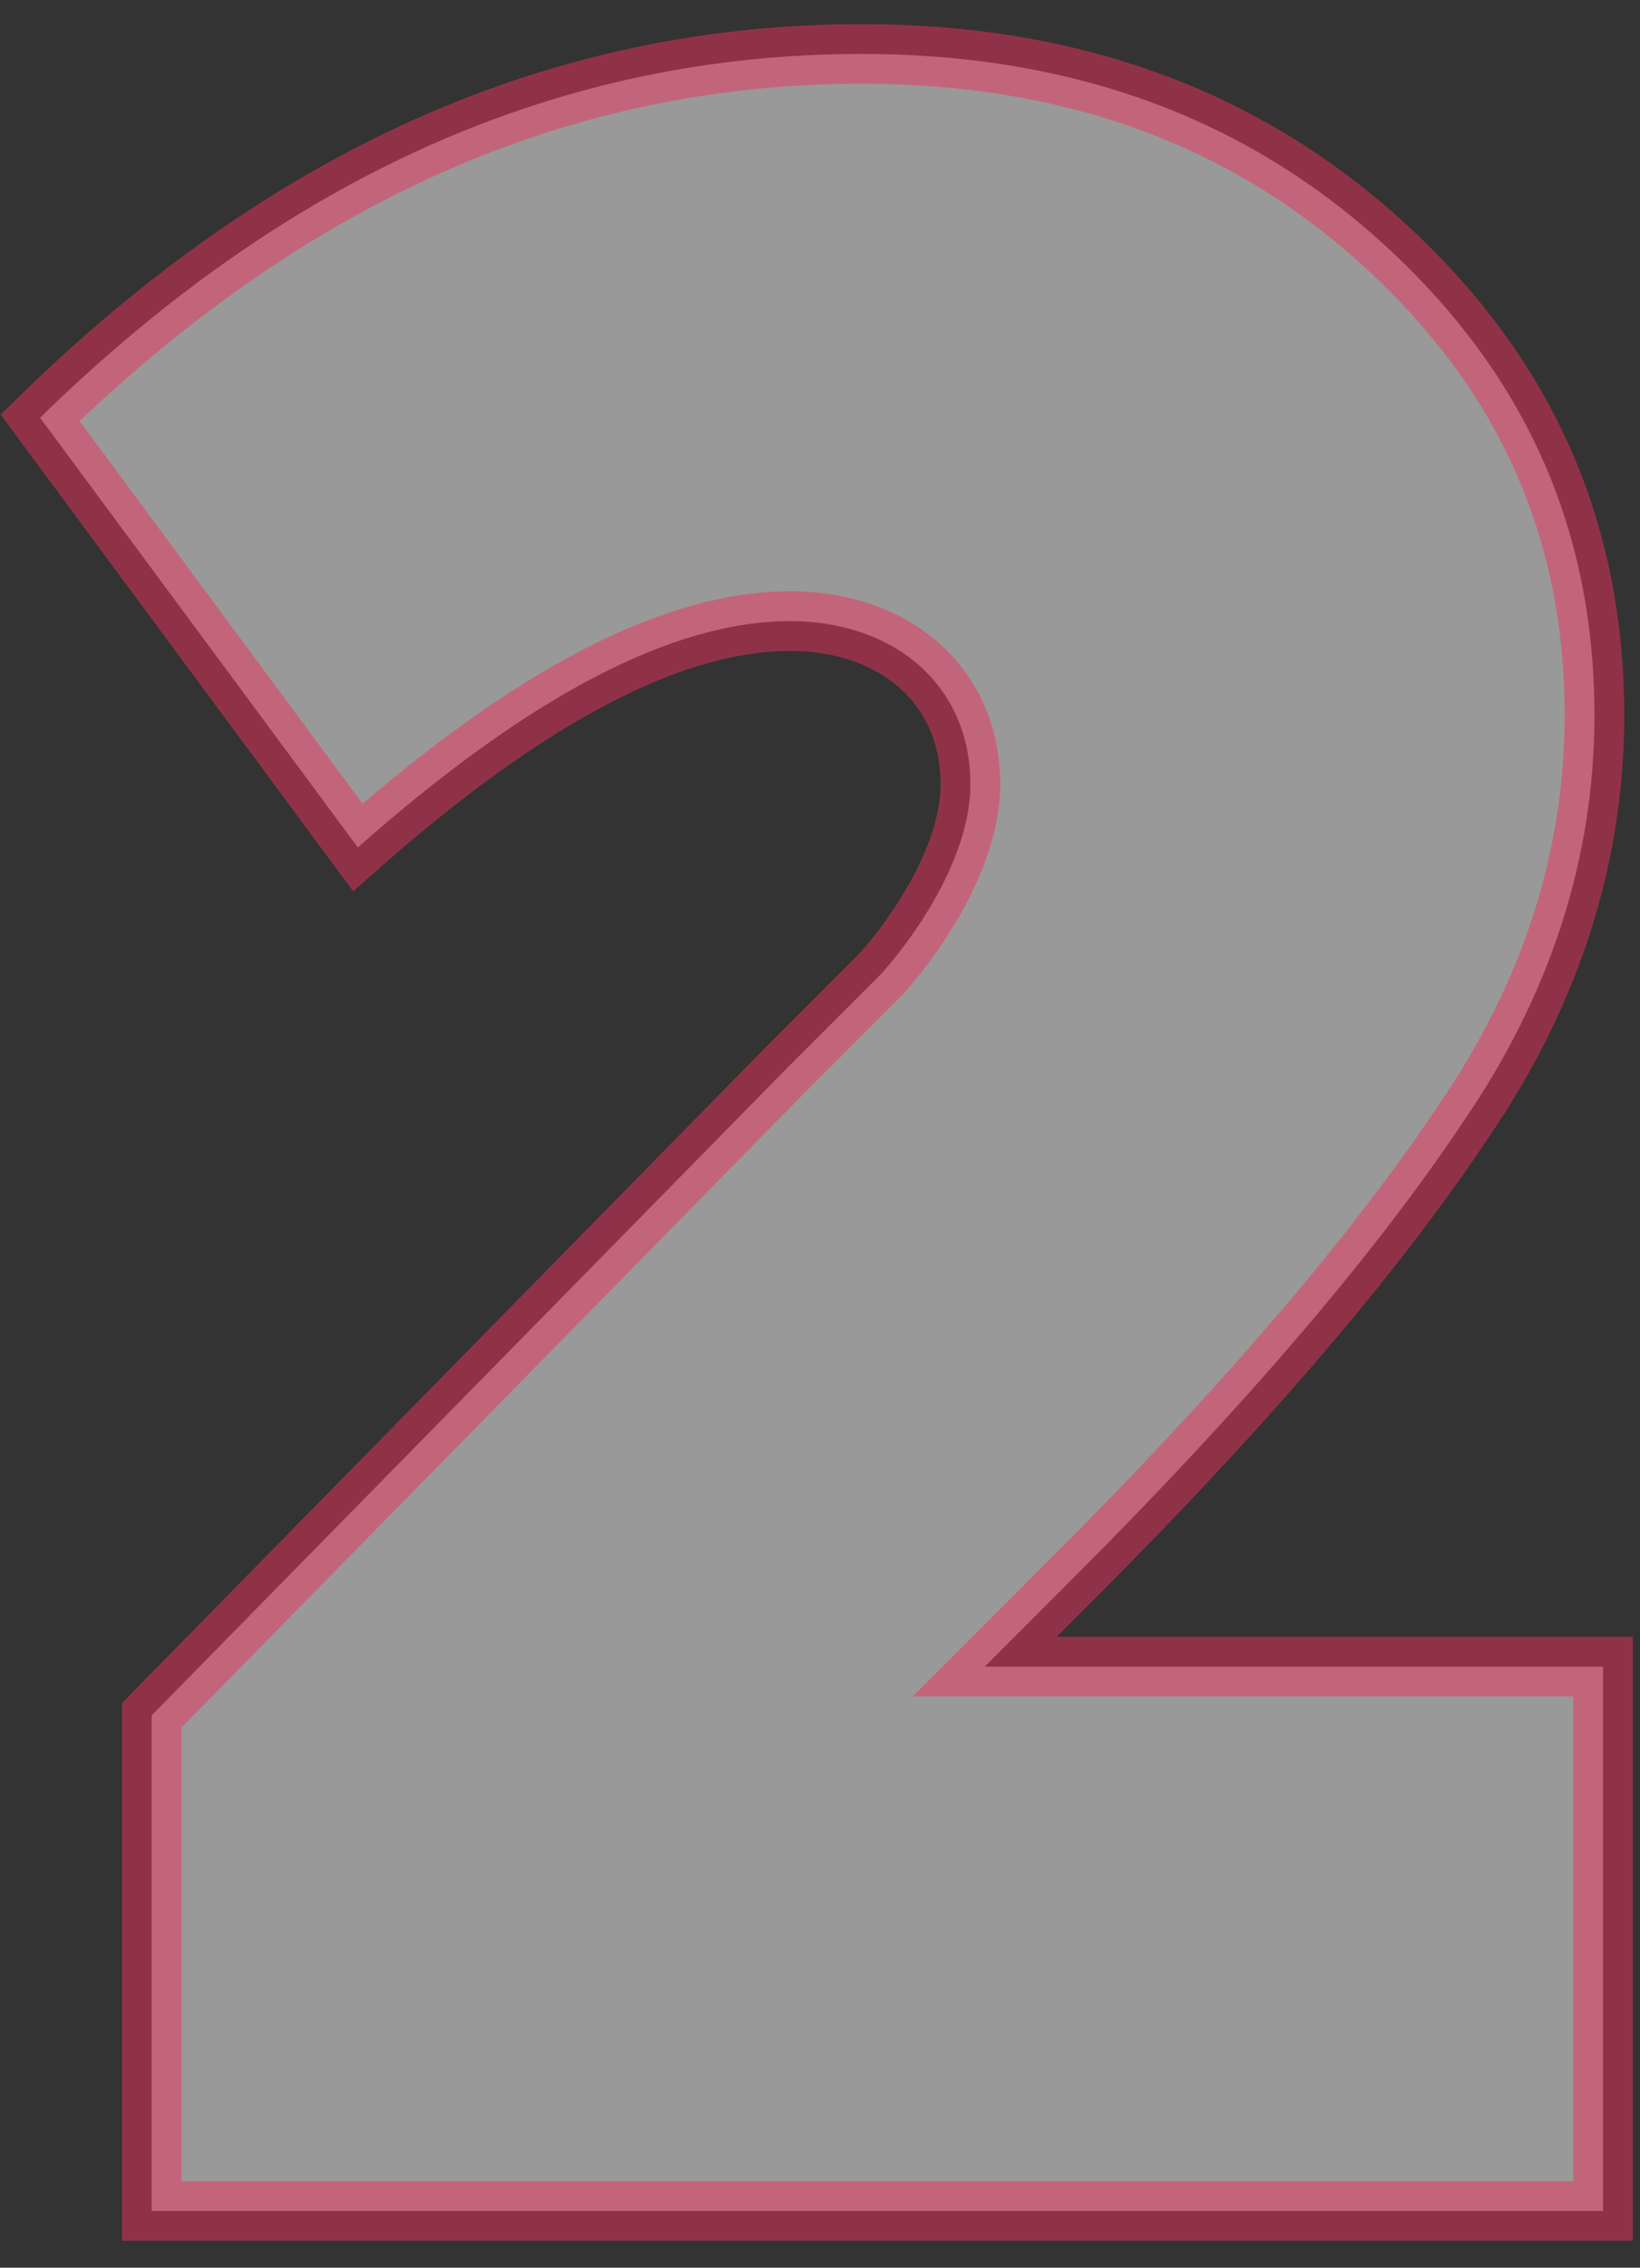 <svg width="55" height="76" viewBox="0 0 55 76" fill="none" xmlns="http://www.w3.org/2000/svg">
<rect x="0" y="0" width="55" height="76" fill="#333333" stroke="none"/>
<path opacity="0.5" d="M36 52.88L33.024 55.856H53.76V74.096H5.088V57.488L26.304 35.888L29.568 32.624C31.008 30.992 32.544 28.496 32.544 26.288C32.544 22.928 29.952 20.816 26.496 20.816C22.56 20.816 17.76 23.312 12 28.4L1.344 14C9.696 5.84 18.816 1.808 28.896 1.808C35.904 1.808 41.76 3.92 46.464 8.24C51.168 12.56 53.472 17.744 53.472 23.984C53.472 28.688 52.032 33.296 49.056 37.616C46.176 41.936 41.856 47.024 36 52.88Z" fill="white" stroke="#EE325C" stroke-width="2"/>
</svg>
